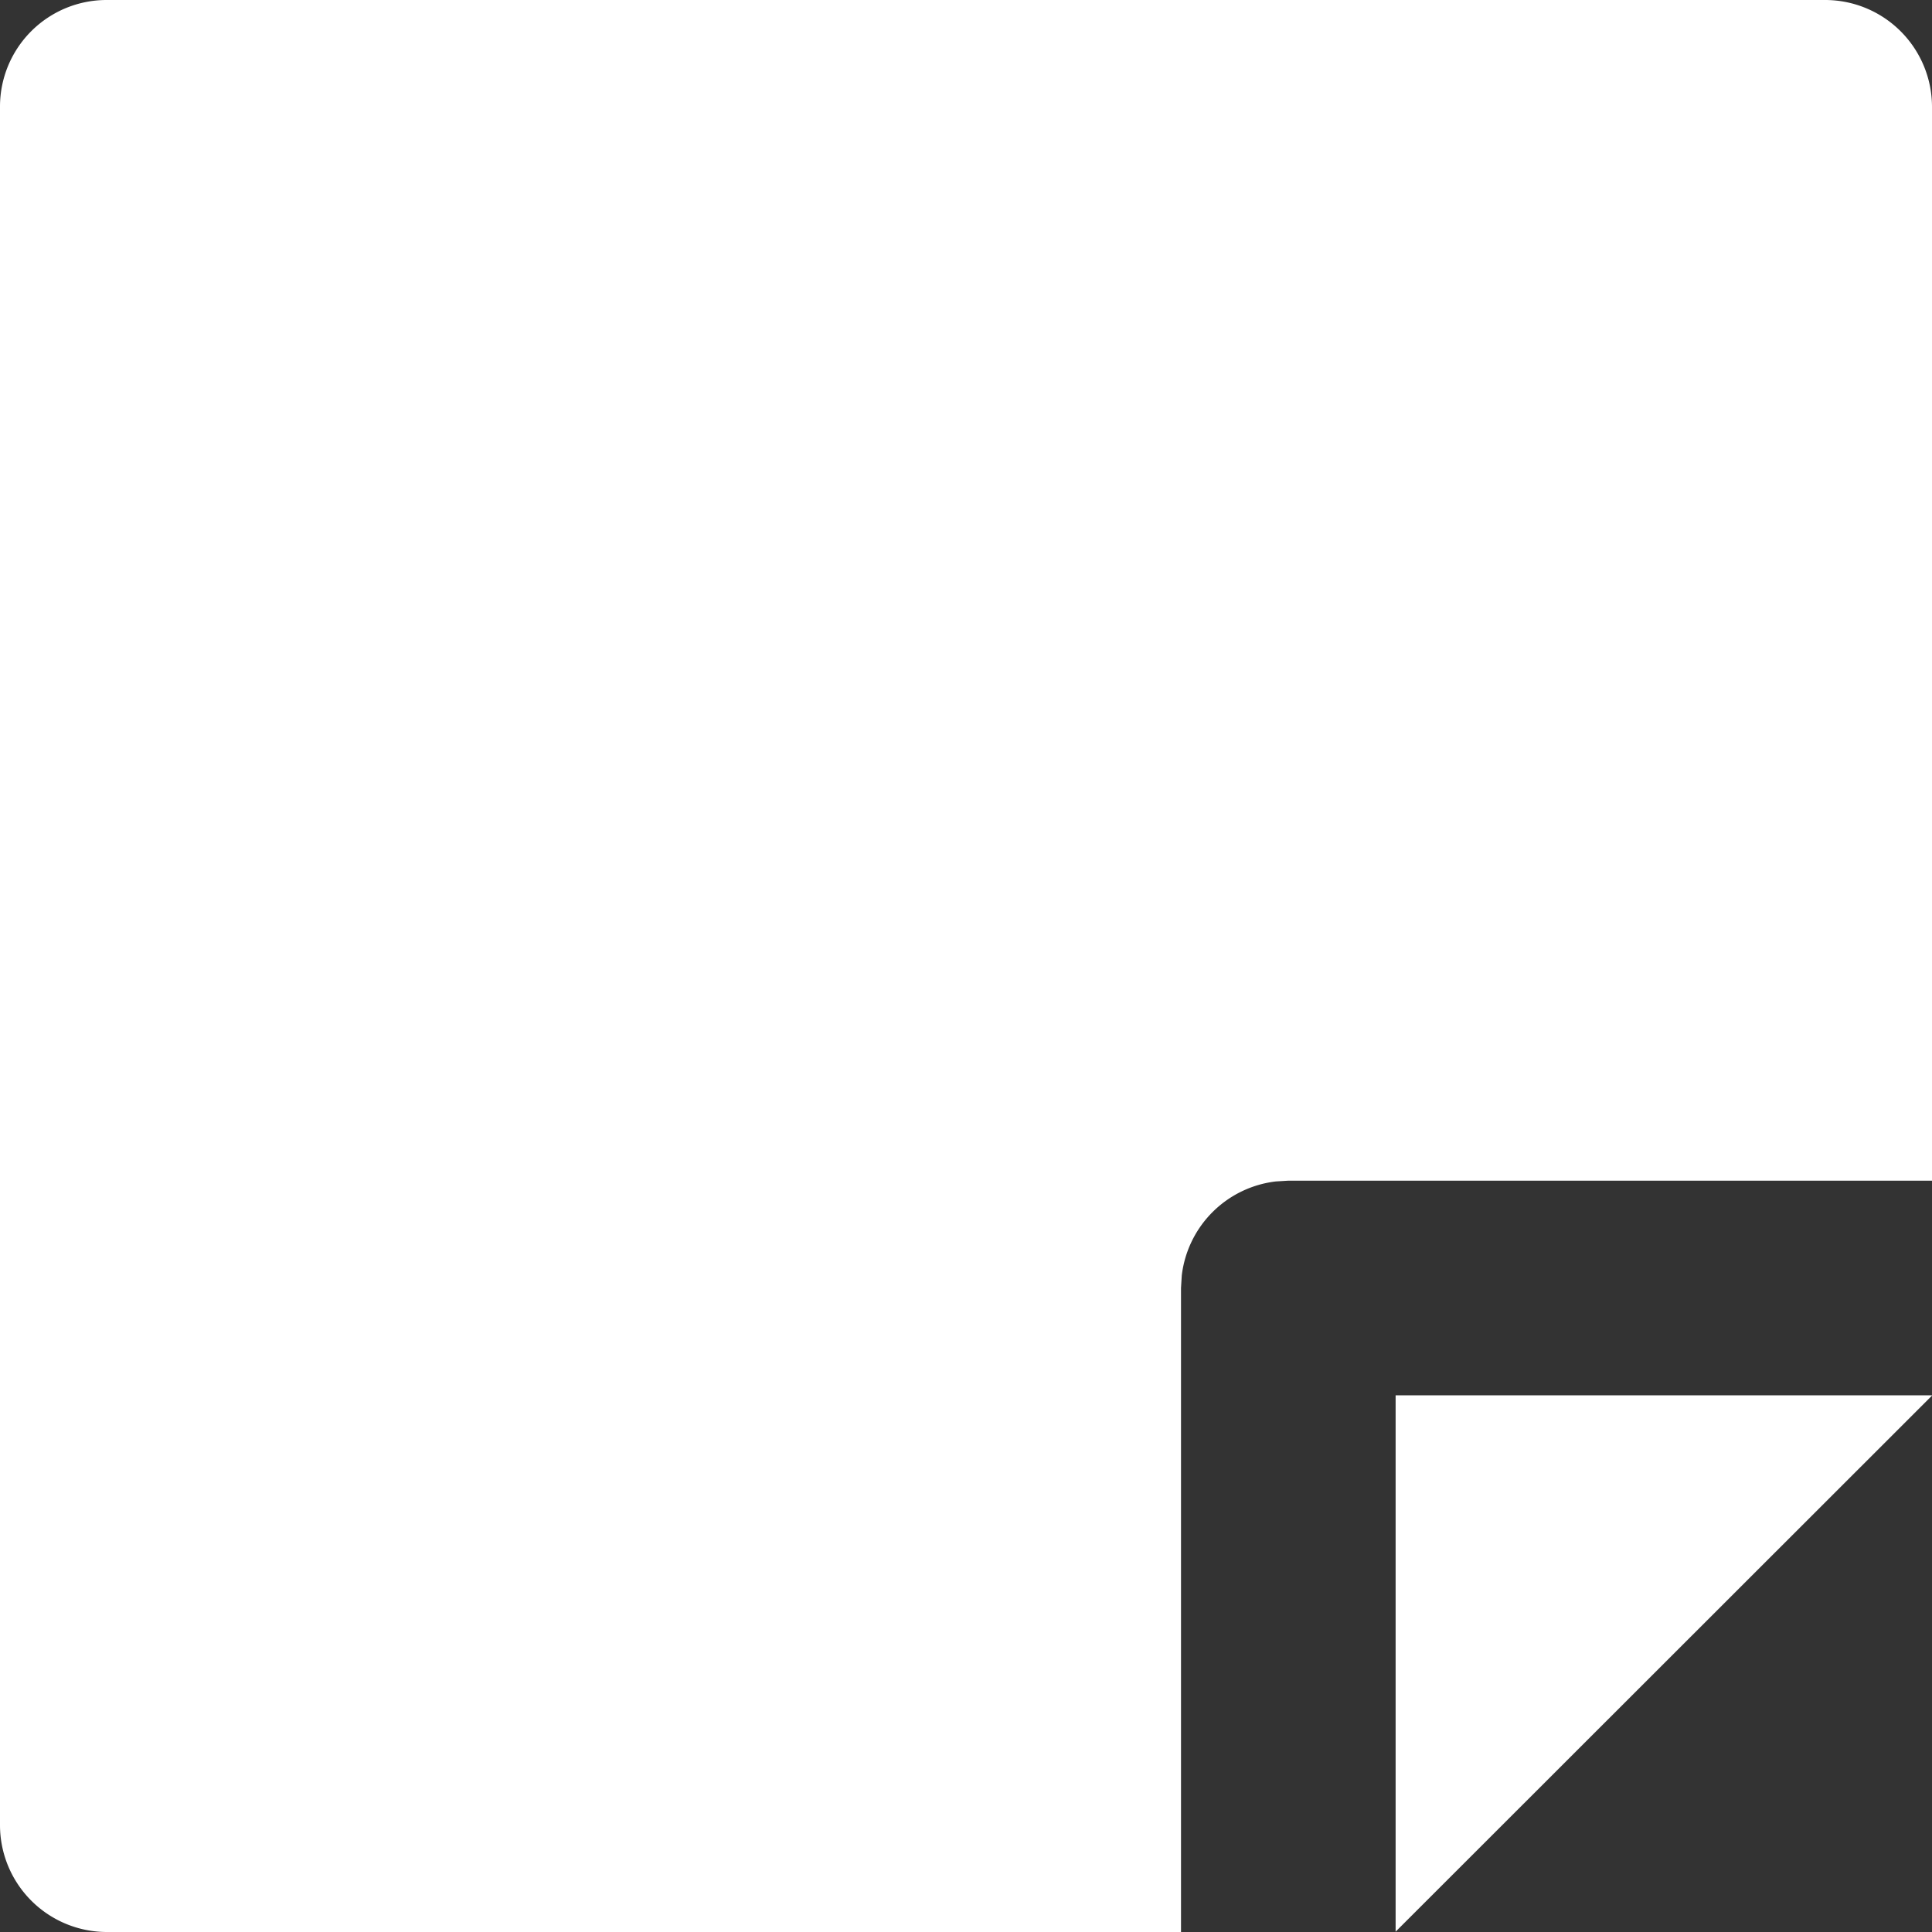 <svg xmlns="http://www.w3.org/2000/svg" width="17.545" height="17.545" viewBox="0 0 17.545 17.545"><rect x="0" y="0" width="17.545" height="17.545" fill="#333333" stroke="none"/><path d="M14.7,13.722l-.114.007a.975.975,0,0,0-.854.854l-.007.114v5.848H3.973A.971.971,0,0,1,3,19.577V3.968A.968.968,0,0,1,3.968,3H19.577a.971.971,0,0,1,.968.974v9.748Zm5.848,1.949-4.874,4.871V15.671Z" transform="translate(-3 -3)" fill="#fff"/></svg>